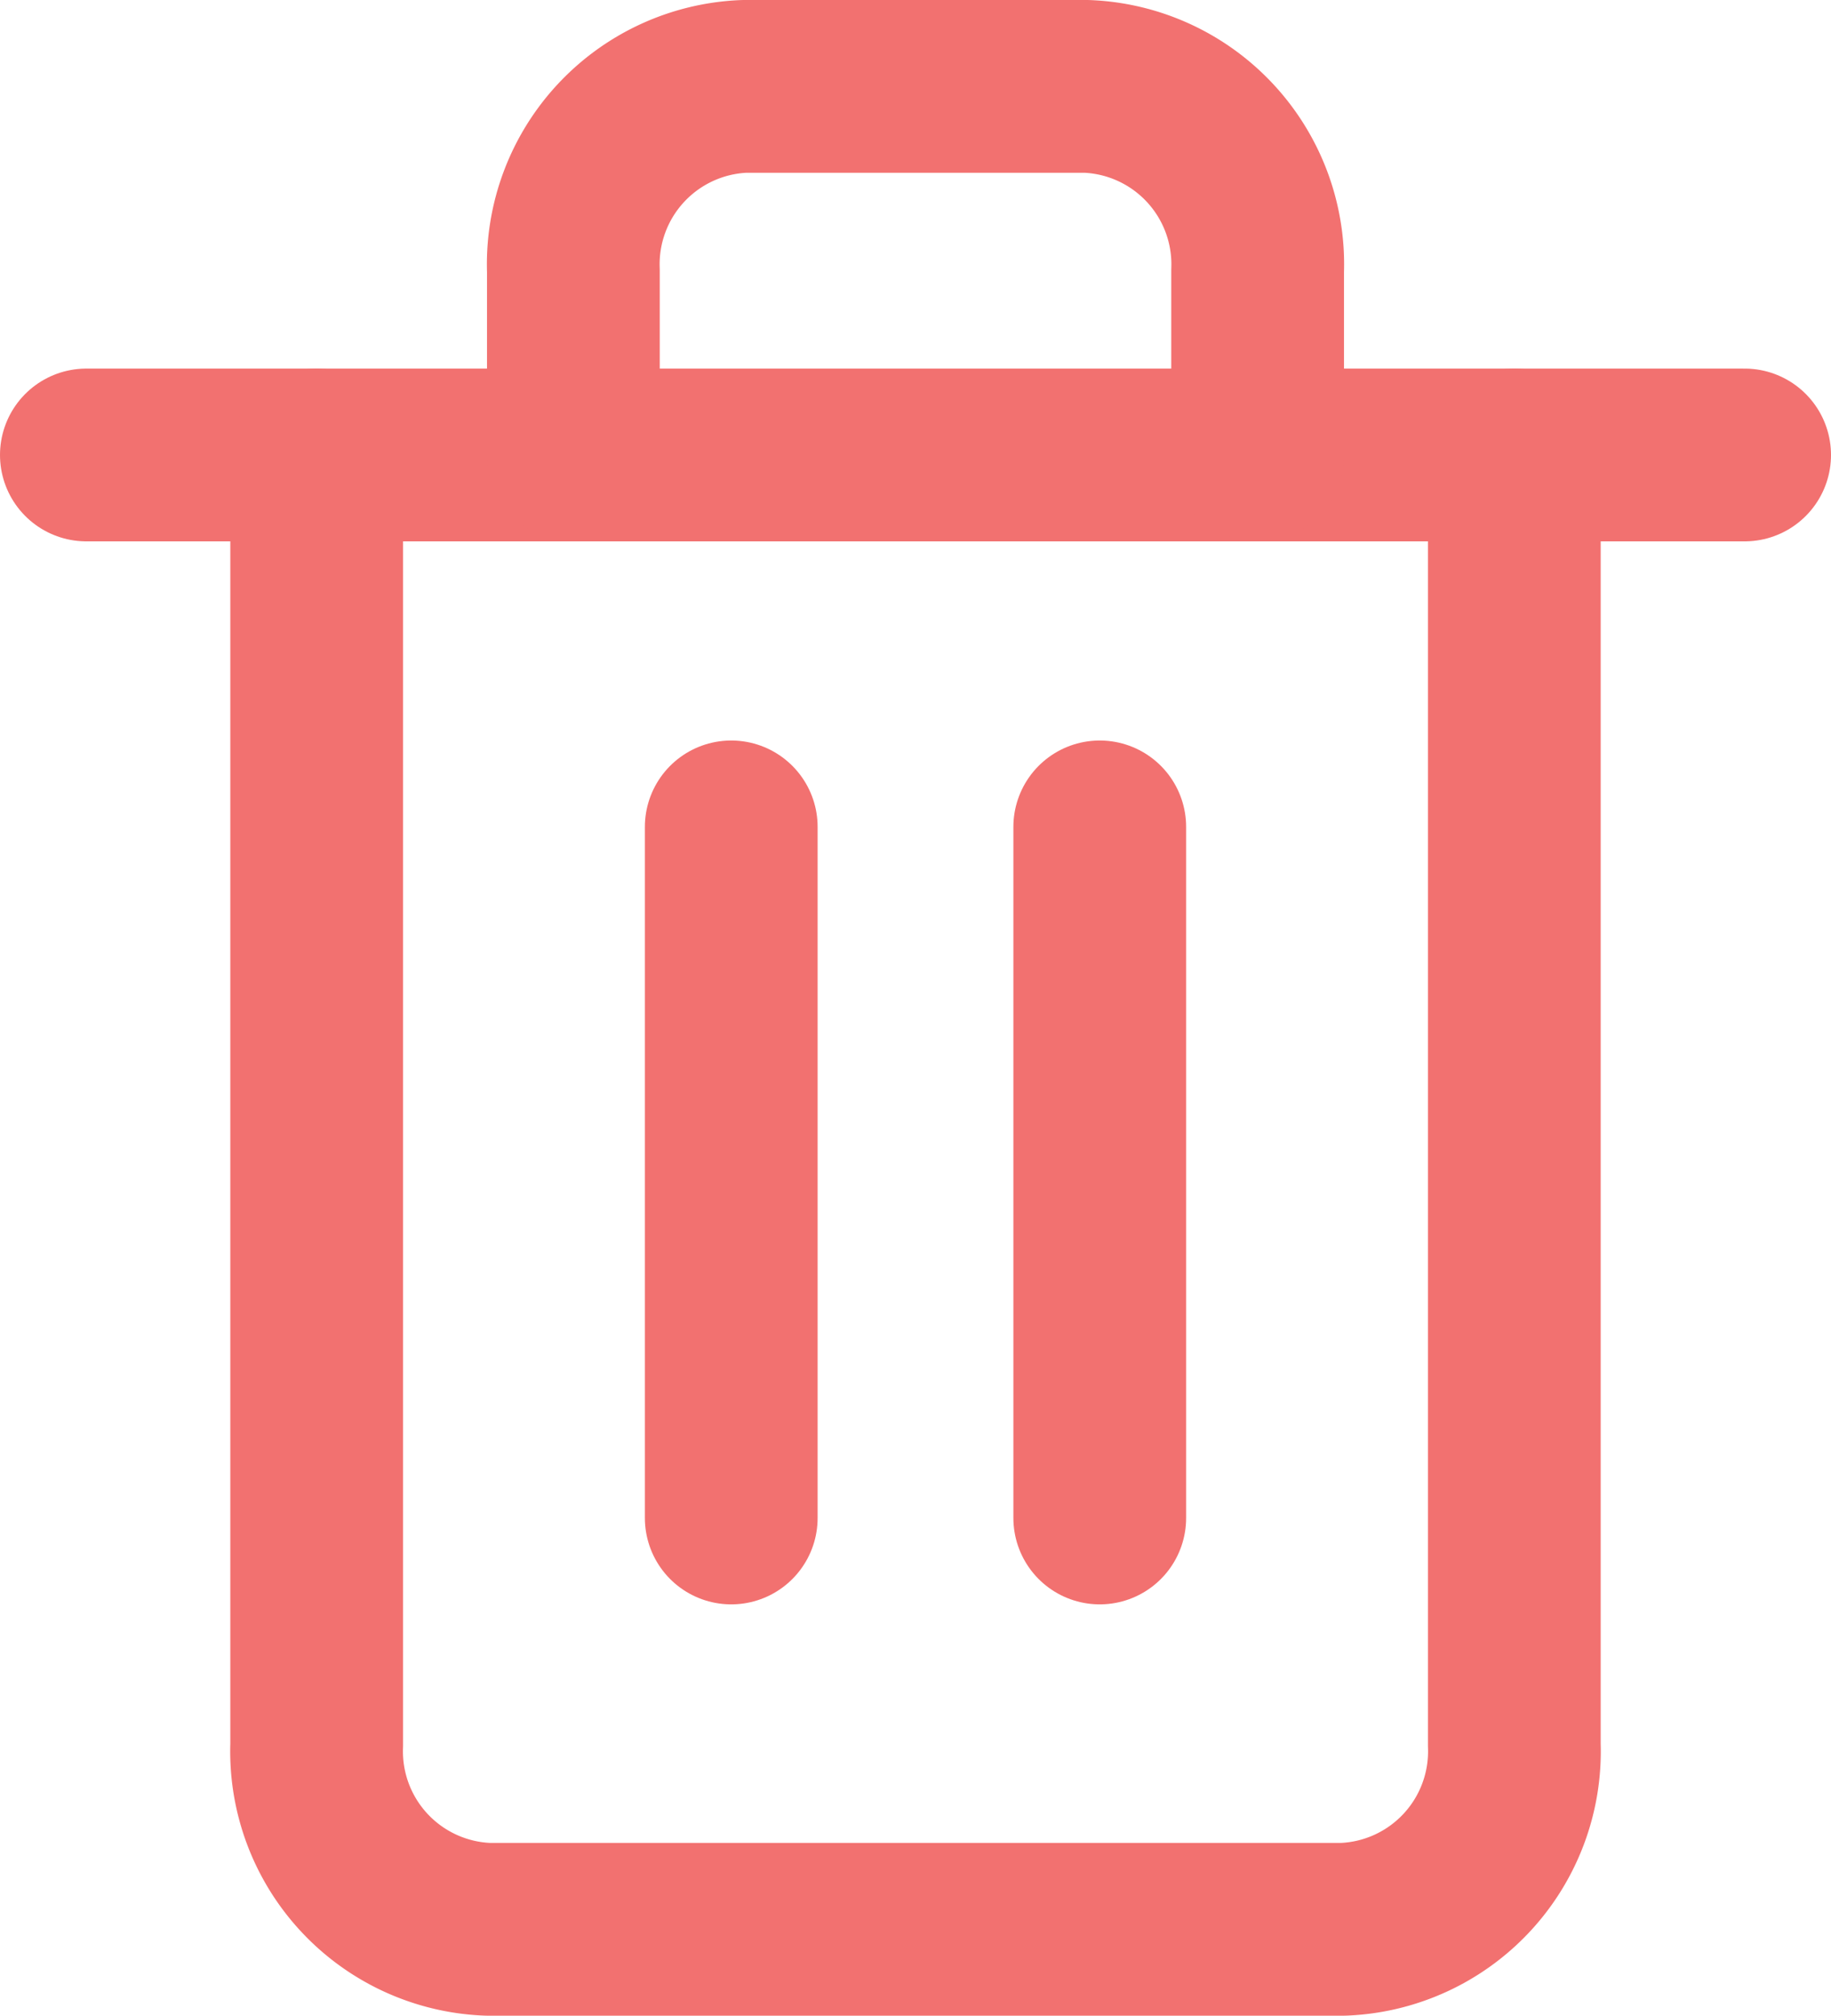 <svg xmlns="http://www.w3.org/2000/svg" width="15.9" height="17.5" viewBox="0 0 15.9 17.5"><defs><style>.a{fill:none;stroke:#f27170;stroke-linecap:round;stroke-linejoin:round;stroke-width:1.5px;}</style></defs><g transform="translate(-2.25 -1.25)"><path class="a" d="M3,6H17.4" transform="translate(0 -0.8)"/><path class="a" d="M15.4,5.2V16.4A1.546,1.546,0,0,1,13.914,18H6.486A1.546,1.546,0,0,1,5,16.4V5.2m2.229,0V3.6A1.546,1.546,0,0,1,8.714,2h2.971a1.546,1.546,0,0,1,1.486,1.6V5.2"/><line class="a" y2="6" transform="translate(8.6 8.429)"/><line class="a" y2="6" transform="translate(11.8 8.429)"/></g></svg>